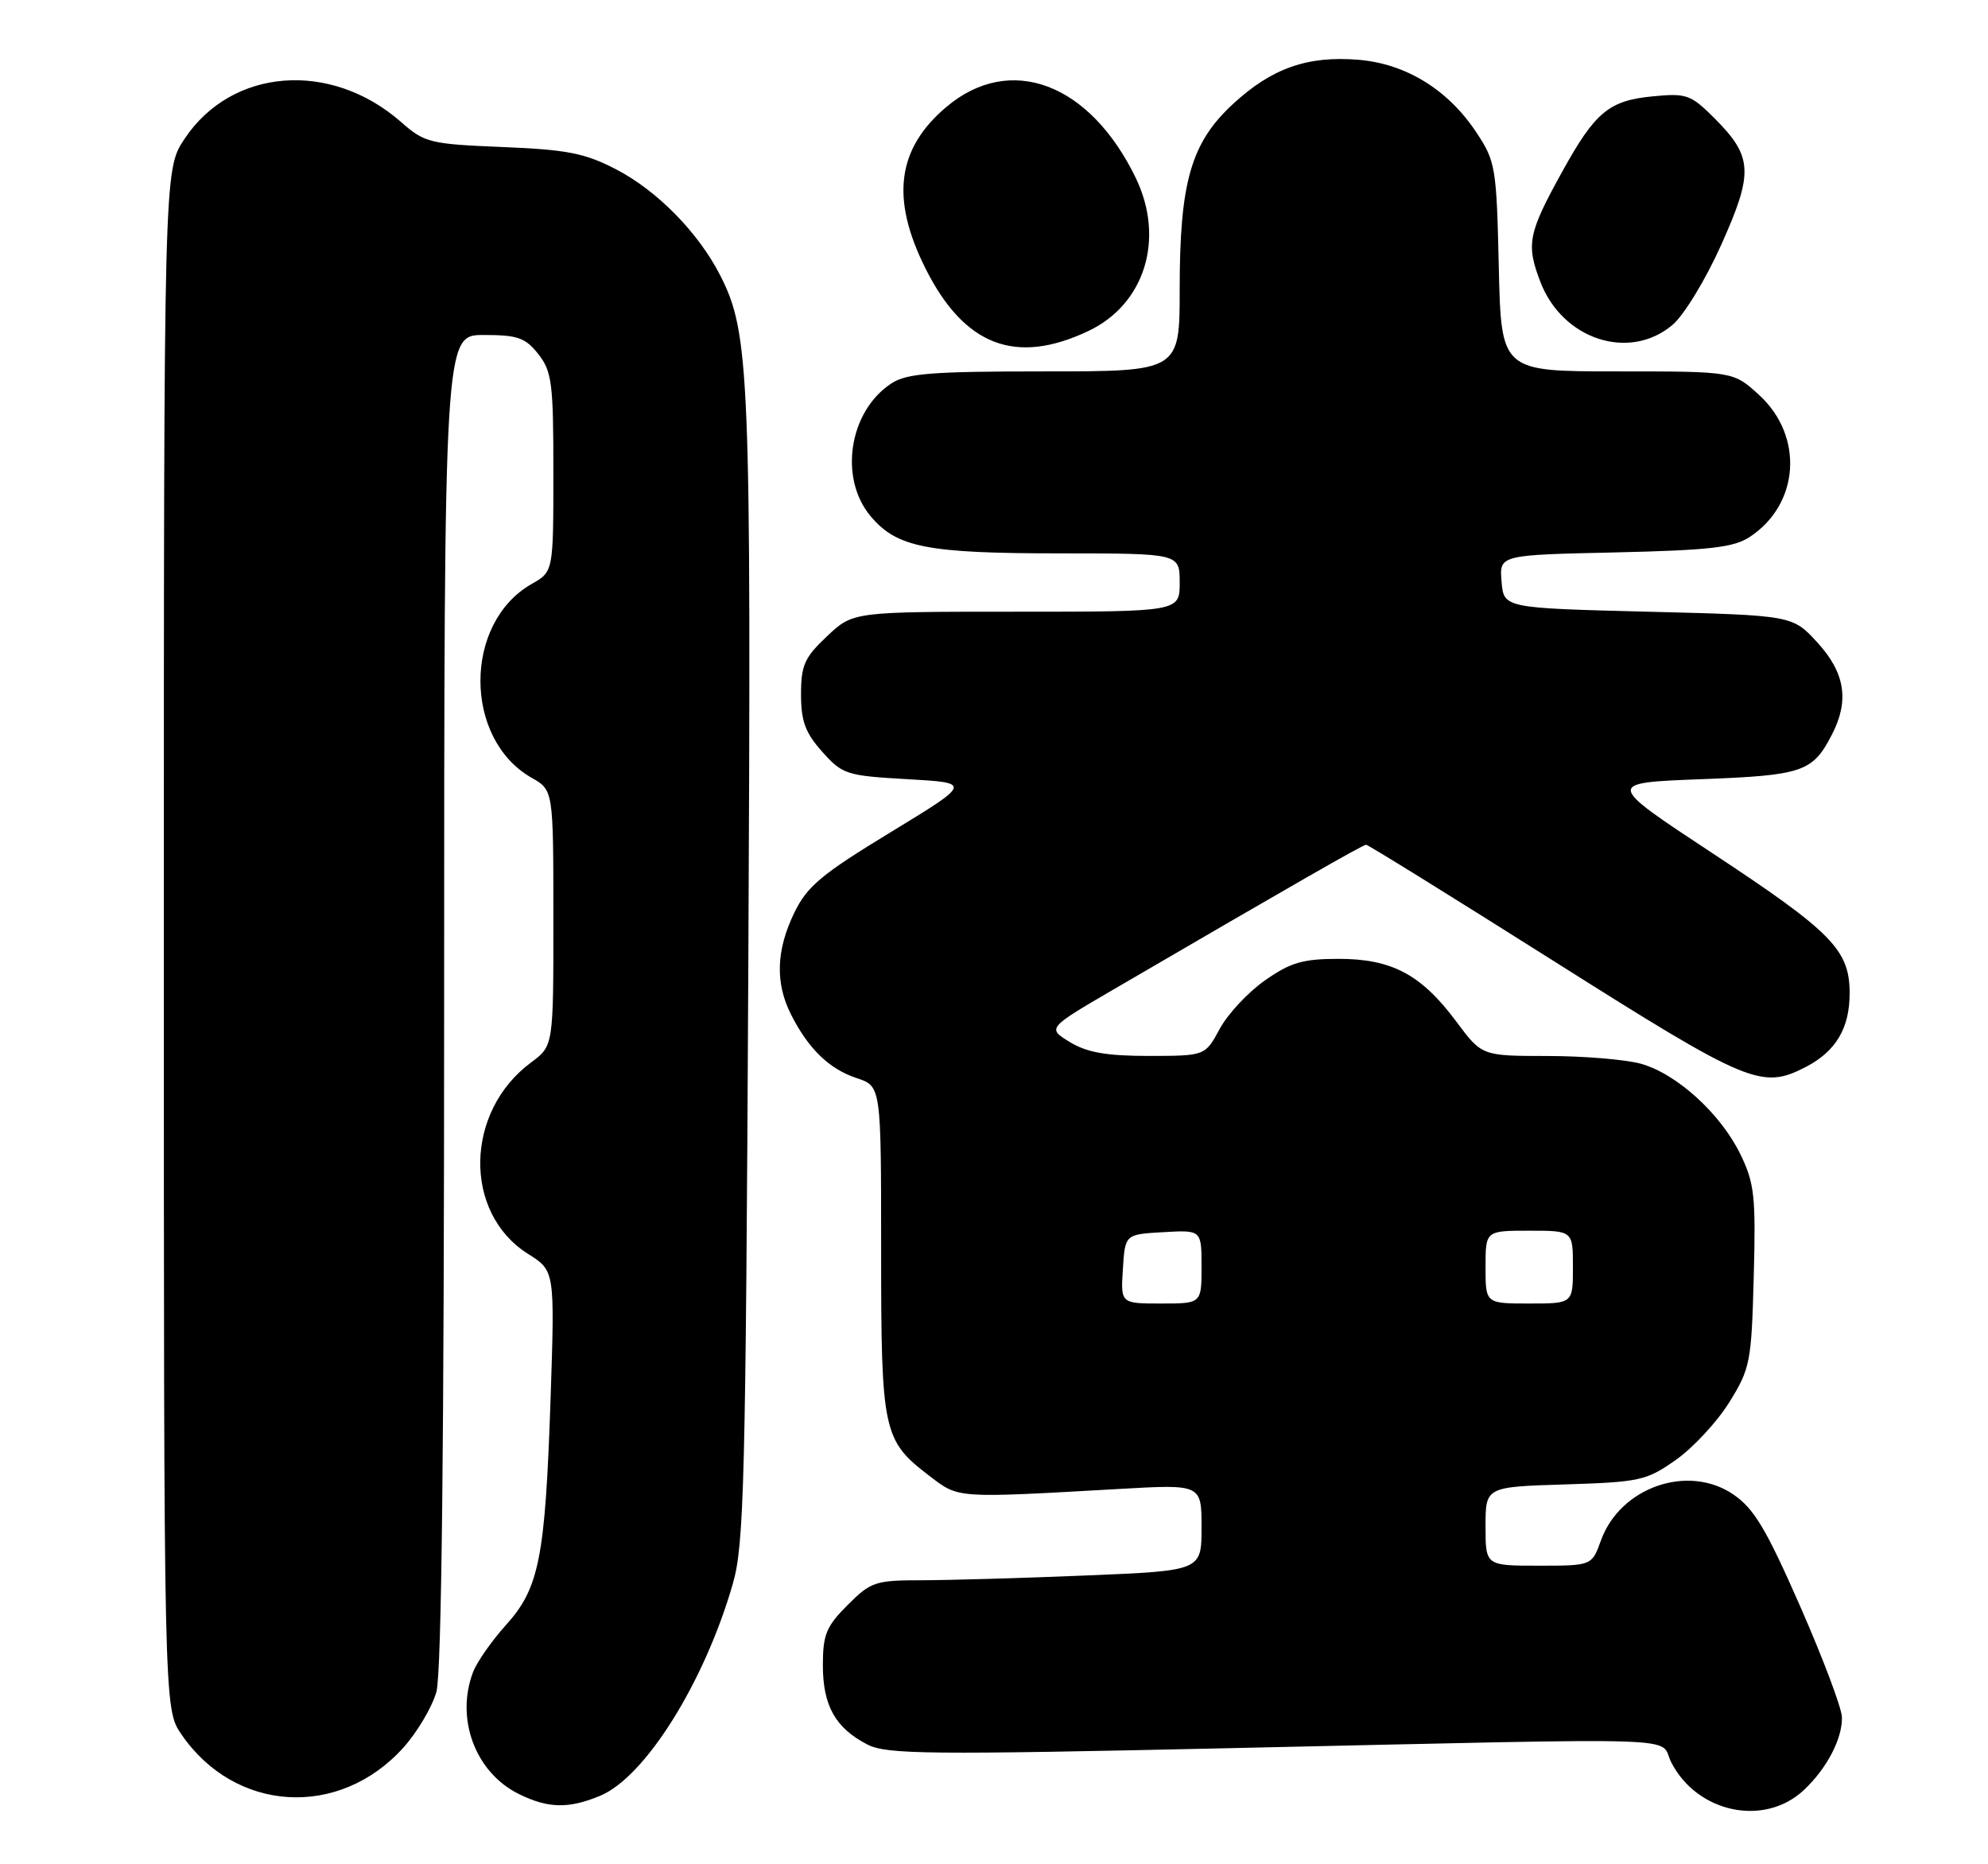 <?xml version="1.0" encoding="UTF-8" standalone="no"?>
<!DOCTYPE svg PUBLIC "-//W3C//DTD SVG 1.1//EN" "http://www.w3.org/Graphics/SVG/1.1/DTD/svg11.dtd" >
<svg xmlns="http://www.w3.org/2000/svg" xmlns:xlink="http://www.w3.org/1999/xlink" version="1.1" viewBox="0 0 273 256">
 <g >
 <path fill="currentColor"
d=" M 247.69 245.83 C 250.86 242.87 253.02 238.75 252.94 235.80 C 252.91 234.53 250.32 227.67 247.19 220.54 C 242.52 209.91 240.87 207.15 238.00 205.20 C 231.79 200.99 222.49 204.23 219.85 211.53 C 218.60 215.00 218.60 215.00 211.30 215.00 C 204.00 215.00 204.00 215.00 204.00 209.59 C 204.00 204.18 204.00 204.18 214.92 203.84 C 225.20 203.52 226.09 203.32 230.14 200.47 C 232.51 198.80 235.81 195.24 237.48 192.55 C 240.35 187.92 240.52 187.04 240.83 175.32 C 241.13 164.34 240.93 162.48 239.02 158.55 C 236.32 152.96 230.26 147.44 225.32 146.07 C 223.22 145.49 217.45 145.01 212.50 145.01 C 203.50 145.00 203.50 145.00 200.00 140.30 C 195.19 133.83 191.14 131.67 183.84 131.67 C 178.92 131.67 177.23 132.16 173.72 134.62 C 171.40 136.24 168.60 139.24 167.50 141.28 C 165.50 144.99 165.50 144.99 157.77 145.00 C 151.94 145.00 149.28 144.53 146.92 143.10 C 143.79 141.19 143.79 141.19 153.14 135.74 C 177.52 121.52 187.16 116.00 187.60 116.00 C 187.87 116.00 199.48 123.20 213.41 132.00 C 240.15 148.90 241.93 149.64 247.99 146.51 C 252.10 144.38 254.00 141.19 254.00 136.41 C 254.00 130.44 251.62 128.01 235.05 117.09 C 220.50 107.50 220.50 107.50 233.60 107.00 C 247.59 106.47 248.91 106.02 251.57 100.87 C 253.98 96.21 253.37 92.38 249.58 88.24 C 246.16 84.50 246.16 84.50 226.33 84.00 C 206.50 83.50 206.50 83.50 206.20 79.86 C 205.89 76.21 205.89 76.21 221.74 75.86 C 234.77 75.56 238.07 75.19 240.27 73.74 C 247.12 69.25 247.75 59.91 241.58 54.25 C 238.03 51.00 238.03 51.00 222.09 51.00 C 206.15 51.00 206.15 51.00 205.82 36.67 C 205.51 22.97 205.38 22.16 202.74 18.18 C 198.85 12.31 193.07 8.75 186.55 8.21 C 179.57 7.63 174.65 9.36 169.34 14.26 C 163.56 19.59 162.00 24.98 162.00 39.68 C 162.00 51.00 162.00 51.00 143.46 51.00 C 127.93 51.00 124.52 51.27 122.41 52.65 C 116.59 56.46 115.16 65.65 119.56 70.89 C 123.18 75.19 127.27 75.99 145.75 75.99 C 162.00 76.00 162.00 76.00 162.00 80.00 C 162.00 84.00 162.00 84.00 139.57 84.00 C 117.14 84.00 117.14 84.00 113.57 87.37 C 110.48 90.28 110.00 91.35 110.00 95.35 C 110.00 99.04 110.59 100.63 112.91 103.23 C 115.70 106.35 116.22 106.52 124.63 107.00 C 133.44 107.50 133.44 107.50 122.29 114.29 C 112.79 120.07 110.84 121.70 109.07 125.35 C 106.58 130.49 106.44 134.98 108.62 139.30 C 111.00 144.02 113.87 146.80 117.65 148.05 C 121.00 149.16 121.00 149.16 121.00 171.63 C 121.00 196.69 121.24 197.79 127.67 202.70 C 131.71 205.78 131.15 205.74 153.75 204.46 C 165.00 203.82 165.00 203.82 165.00 209.75 C 165.00 215.69 165.00 215.69 149.25 216.34 C 140.59 216.70 130.42 216.99 126.65 217.00 C 120.20 217.00 119.60 217.20 116.40 220.40 C 113.46 223.34 113.00 224.46 113.00 228.68 C 113.00 234.22 114.72 237.29 119.10 239.55 C 121.75 240.92 127.38 240.98 169.29 240.05 C 234.10 238.62 227.64 238.41 229.52 242.04 C 233.10 248.96 242.29 250.88 247.69 245.83 Z  M 82.43 246.59 C 88.61 244.01 96.74 231.01 100.63 217.50 C 102.19 212.10 102.40 203.64 102.76 133.09 C 103.17 51.15 102.95 45.74 98.90 37.81 C 95.90 31.93 90.22 26.15 84.56 23.23 C 80.29 21.02 77.85 20.55 69.00 20.19 C 59.04 19.78 58.32 19.61 55.07 16.75 C 45.39 8.26 31.78 9.33 25.32 19.10 C 22.50 23.35 22.50 23.35 22.50 129.00 C 22.50 234.65 22.50 234.65 24.91 238.16 C 32.27 248.91 46.55 249.77 55.37 240.01 C 57.29 237.88 59.34 234.42 59.93 232.32 C 60.64 229.76 60.99 198.49 60.99 137.25 C 61.00 46.00 61.00 46.00 66.43 46.00 C 71.10 46.00 72.14 46.37 73.93 48.63 C 75.79 51.01 76.00 52.62 75.99 64.88 C 75.99 78.50 75.99 78.50 73.01 80.19 C 63.63 85.53 63.63 101.47 73.01 106.81 C 75.99 108.50 75.99 108.50 75.99 126.06 C 76.00 143.62 76.00 143.62 72.94 145.89 C 63.80 152.64 63.58 166.57 72.52 172.19 C 76.19 174.50 76.19 174.50 75.61 192.00 C 74.87 213.94 74.06 218.09 69.46 223.17 C 67.51 225.34 65.48 228.24 64.96 229.62 C 62.52 236.04 65.29 243.42 71.26 246.36 C 75.28 248.34 78.10 248.40 82.43 246.59 Z  M 149.47 45.45 C 157.23 41.77 160.00 32.77 155.96 24.42 C 149.66 11.41 138.74 7.30 129.99 14.66 C 123.18 20.39 122.28 27.23 127.07 36.82 C 132.39 47.47 139.46 50.20 149.47 45.45 Z  M 229.67 44.62 C 231.24 43.30 234.23 38.39 236.36 33.63 C 240.83 23.68 240.71 21.51 235.42 16.22 C 232.19 12.99 231.60 12.78 226.97 13.23 C 220.98 13.80 219.07 15.37 214.62 23.41 C 209.85 32.02 209.54 33.51 211.52 38.68 C 214.55 46.63 223.73 49.63 229.67 44.62 Z  M 154.20 174.25 C 154.50 169.50 154.50 169.50 159.75 169.20 C 165.00 168.90 165.00 168.90 165.00 173.95 C 165.00 179.00 165.00 179.00 159.45 179.00 C 153.89 179.00 153.89 179.00 154.20 174.25 Z  M 204.00 174.00 C 204.00 169.00 204.00 169.00 210.00 169.00 C 216.00 169.00 216.00 169.00 216.00 174.00 C 216.00 179.00 216.00 179.00 210.00 179.00 C 204.00 179.00 204.00 179.00 204.00 174.00 Z "/>
</g>
</svg>